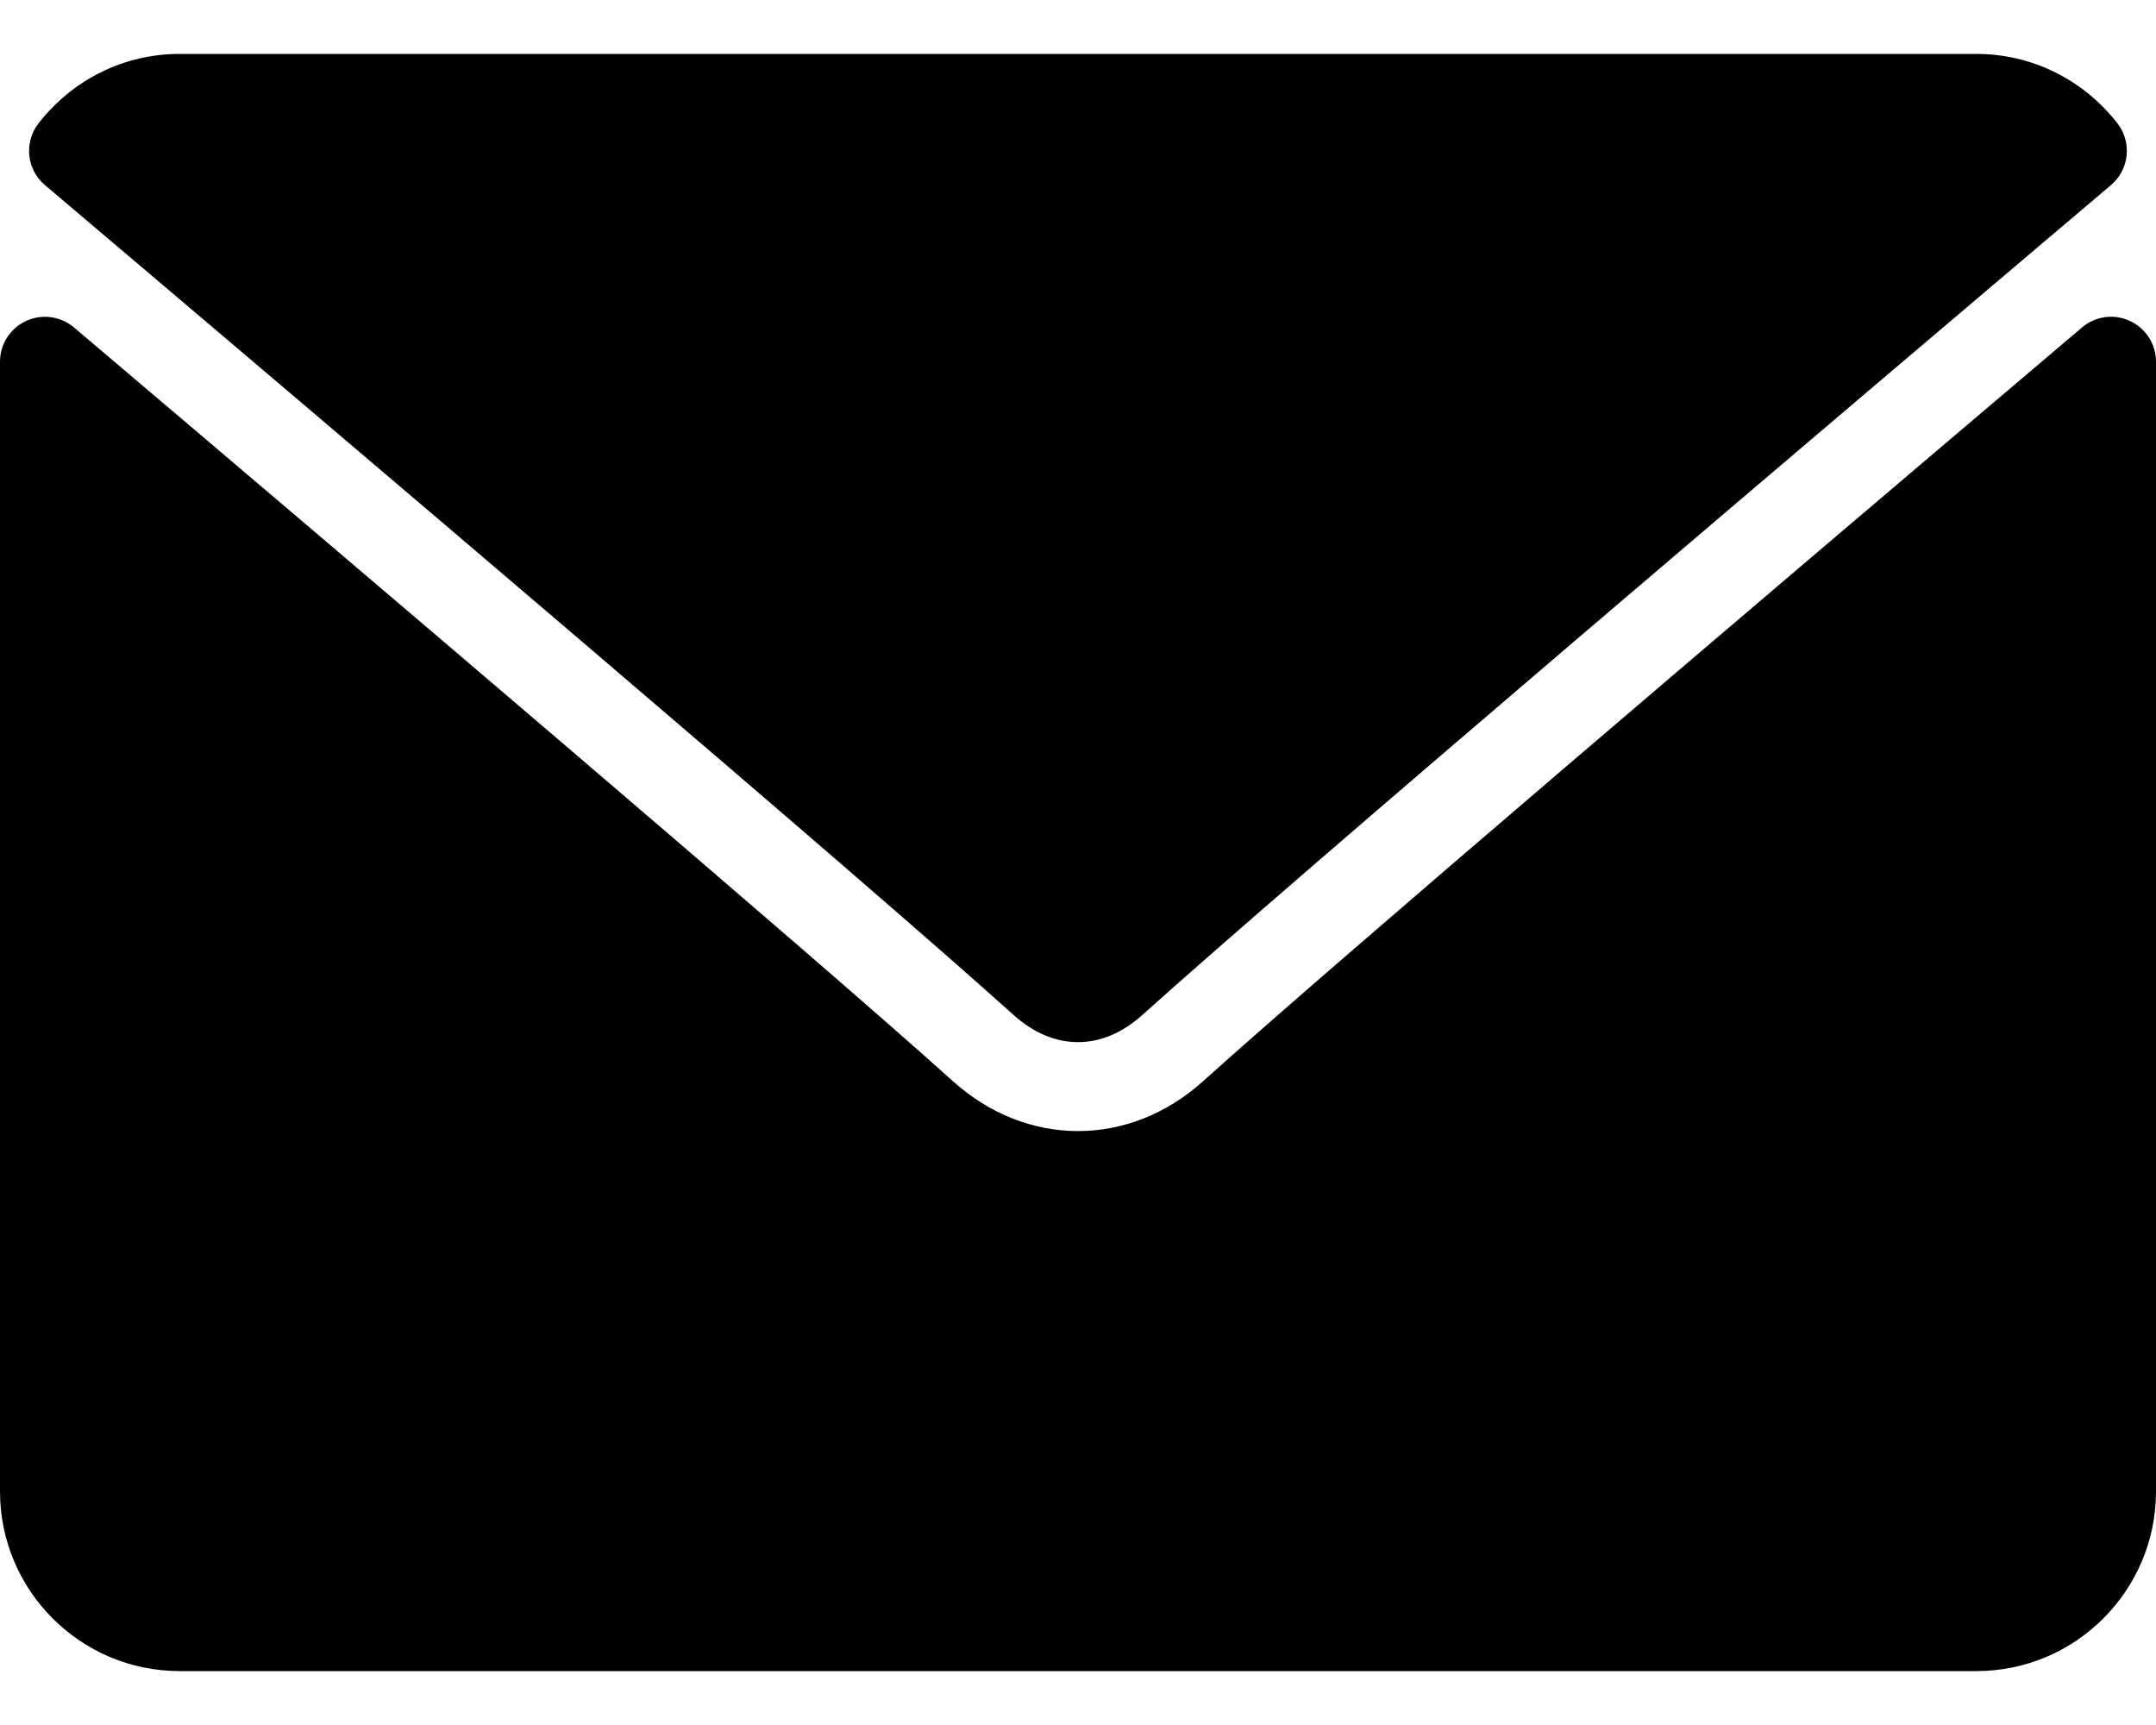 <svg width="20" height="16" viewBox="0 0 20 16" fill="none" xmlns="http://www.w3.org/2000/svg">
<path d="M0.417 1.717C3.162 4.042 7.979 8.131 9.394 9.407C9.584 9.579 9.788 9.666 10 9.666C10.211 9.666 10.414 9.58 10.604 9.408C12.021 8.132 16.837 4.042 19.582 1.717C19.753 1.573 19.779 1.319 19.641 1.142C19.321 0.734 18.844 0.5 18.333 0.5H1.666C1.155 0.5 0.678 0.734 0.359 1.142C0.22 1.319 0.246 1.573 0.417 1.717Z" fill="black"/>
<path d="M19.758 2.977C19.611 2.908 19.437 2.932 19.314 3.037C16.27 5.618 12.385 8.925 11.162 10.027C10.476 10.646 9.524 10.646 8.837 10.026C7.534 8.852 3.171 5.143 0.686 3.037C0.562 2.932 0.388 2.909 0.242 2.977C0.094 3.045 0 3.193 0 3.355V13.833C0 14.753 0.747 15.5 1.667 15.5H18.333C19.253 15.5 20 14.753 20 13.833V3.355C20 3.193 19.906 3.045 19.758 2.977Z" fill="black"/>
</svg>
